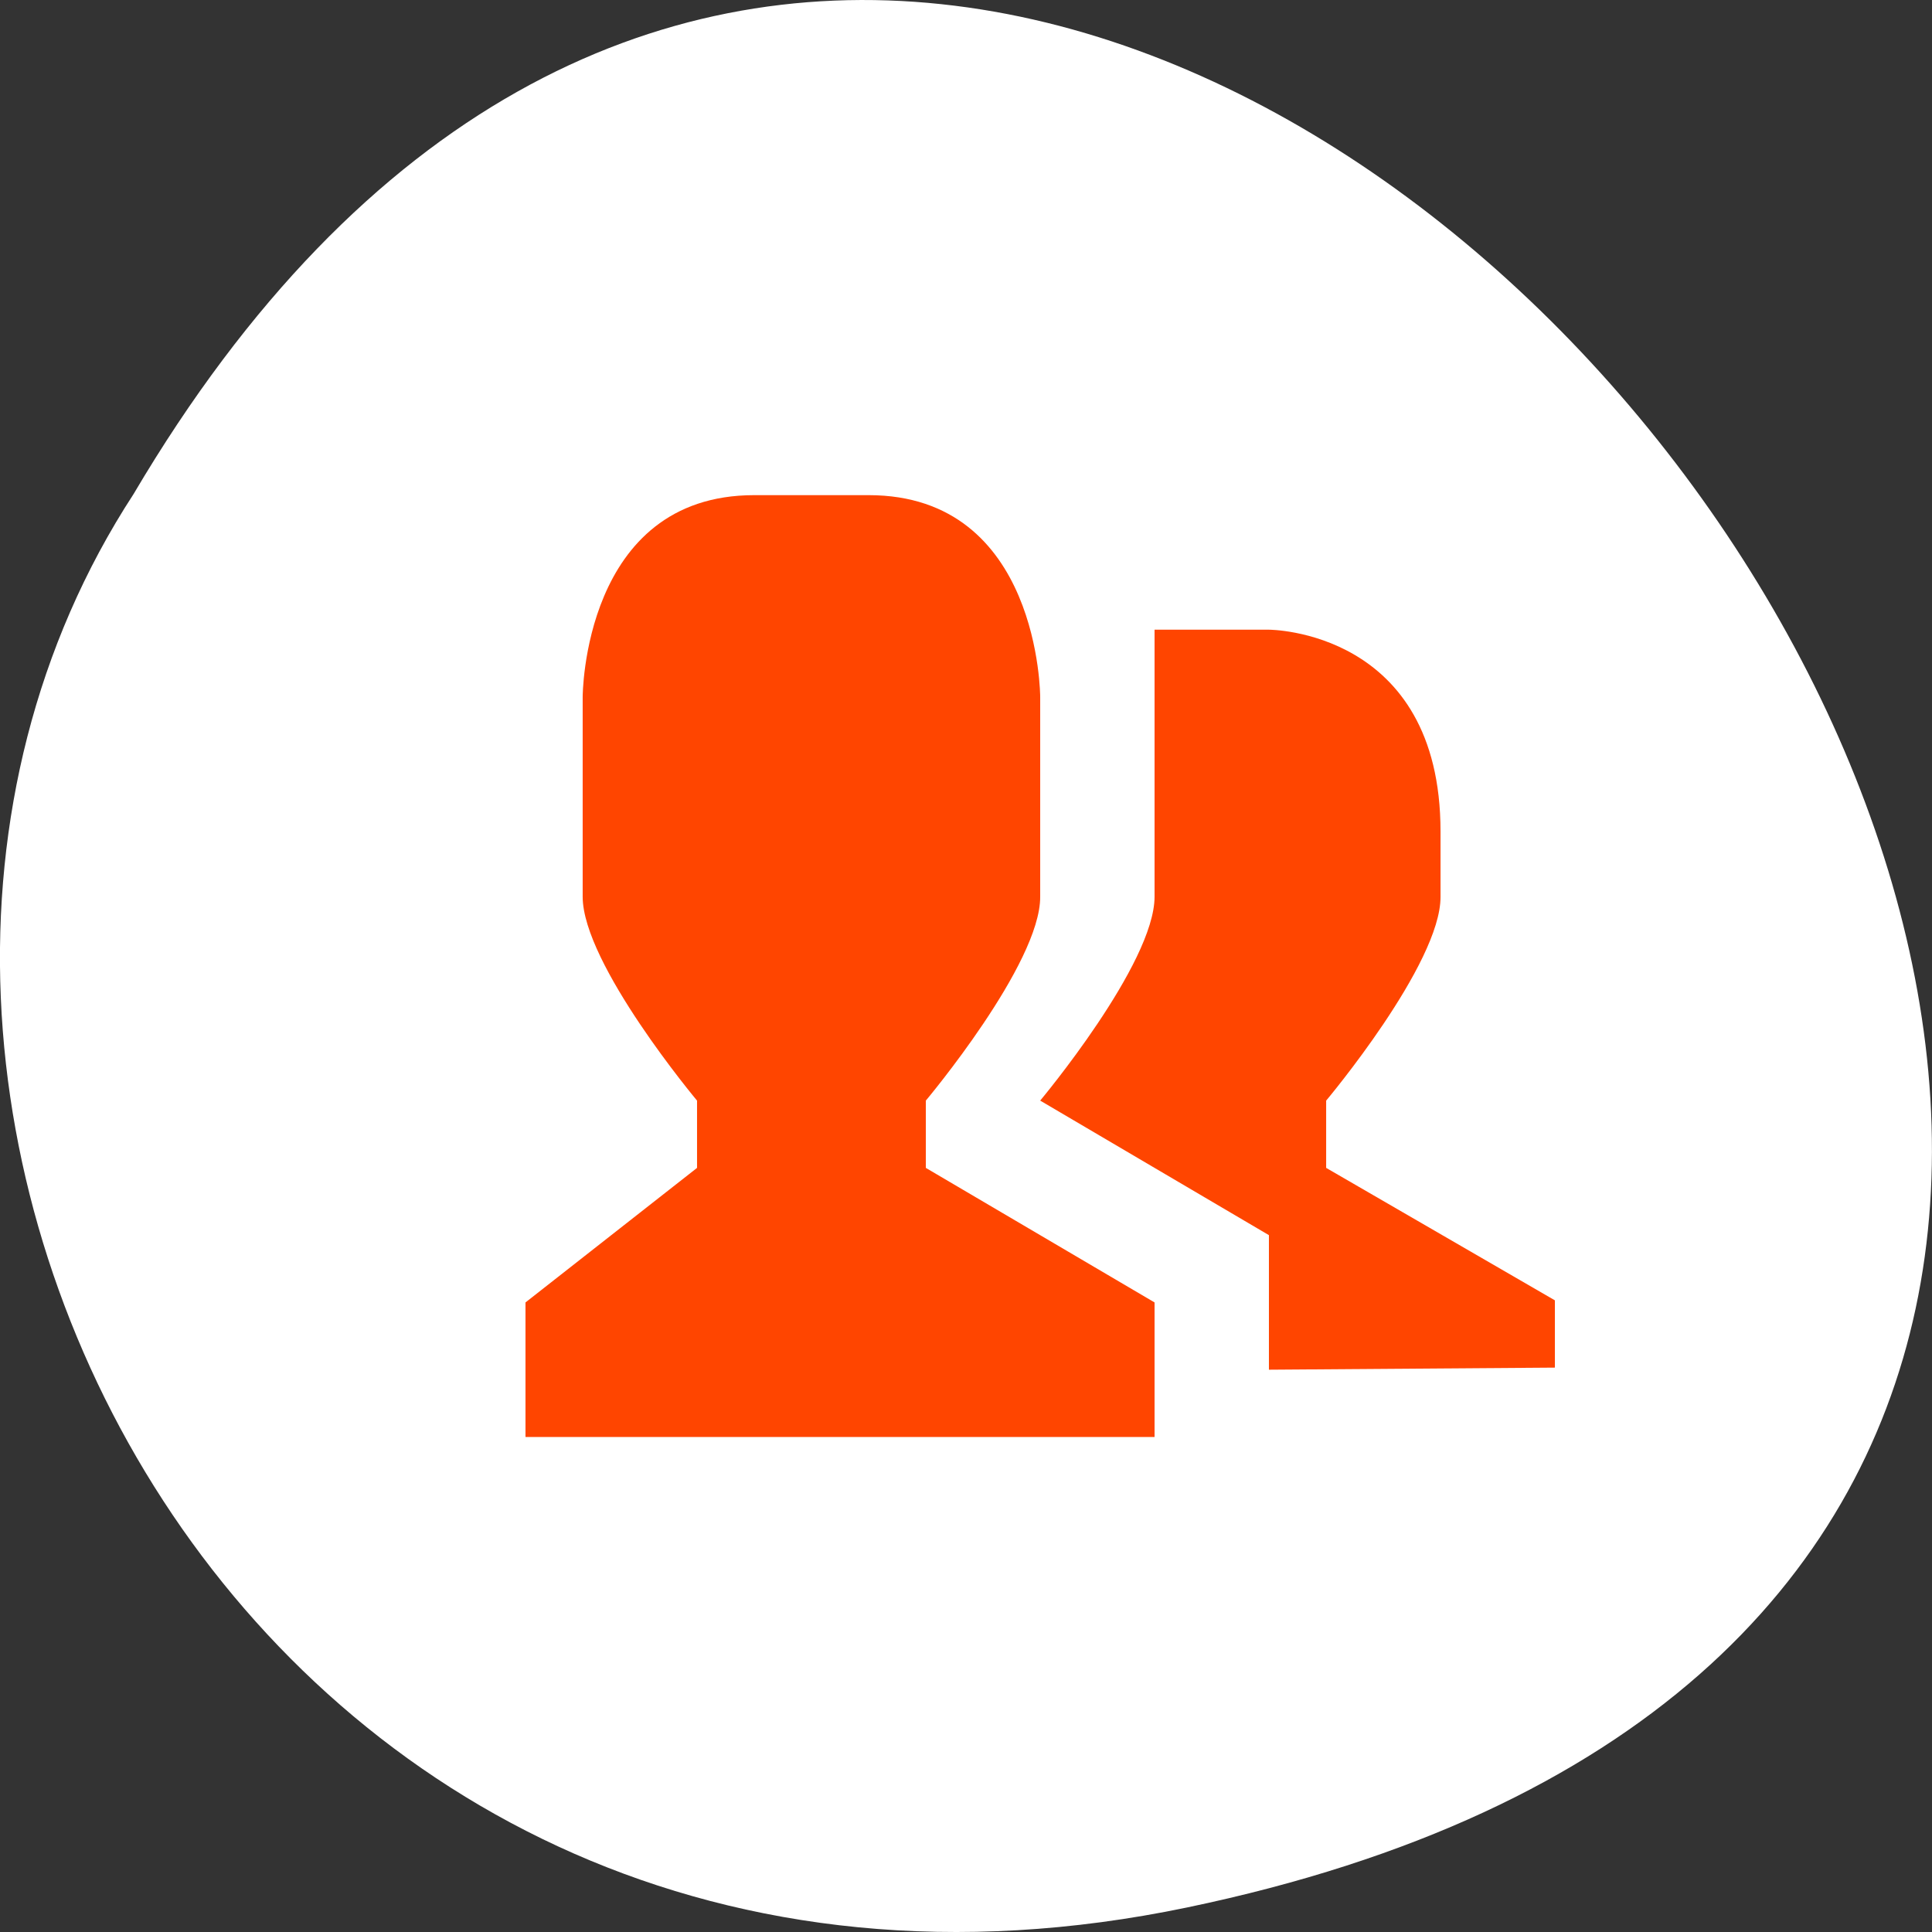 <svg xmlns="http://www.w3.org/2000/svg" viewBox="0 0 256 256"><rect x="0" y="0" width="256" height="256" fill="#333333" stroke="none"/><defs><clipPath><path transform="matrix(15.333 0 0 11.5 415 -125.5)" d="m -24 13 c 0 1.105 -0.672 2 -1.5 2 -0.828 0 -1.5 -0.895 -1.5 -2 0 -1.105 0.672 -2 1.5 -2 0.828 0 1.5 0.895 1.5 2 z"/></clipPath></defs><g transform="translate(0 -796.36)" style="color:#000"><path d="m 157.29 1049.11 c 239.91 -49.981 -17.642 -393.86 -139.59 -187.29 -52.27 80.25 16.2 213 139.59 187.29 z" style="fill:#ffffff"/><path d="m 161.33 -158 h 22.22 c 33.33 0 33.33 33.428 33.33 33.428 v 33.08 c 0 11.143 -22.22 33.776 -22.22 33.776 v 11.143 l 33.33 22.285 v 22.286 h -61.11 h -61.11 v -22.286 l 44.44 -22.285 v -11.143 c 0 0 -22.296 -22.633 -22.22 -33.776 v -33.08 c 0 0 0 -33.428 33.33 -33.428 z m -77.78 22.286 h 22.22 v 44.22 c 0 11.143 22.22 33.776 22.22 33.776 l -44.44 22.286 v 22.285 l -55.56 -0.345 v -11.143 l 44.44 -21.938 v -11.142 c 0 0 -22.295 -22.634 -22.22 -33.776 v -10.795 c 0 -33.429 33.33 -33.429 33.33 -33.429 z" transform="matrix(-0.682 0 0 0.8 225.12 988.37)" style="fill:#ff4500"/></g></svg>
